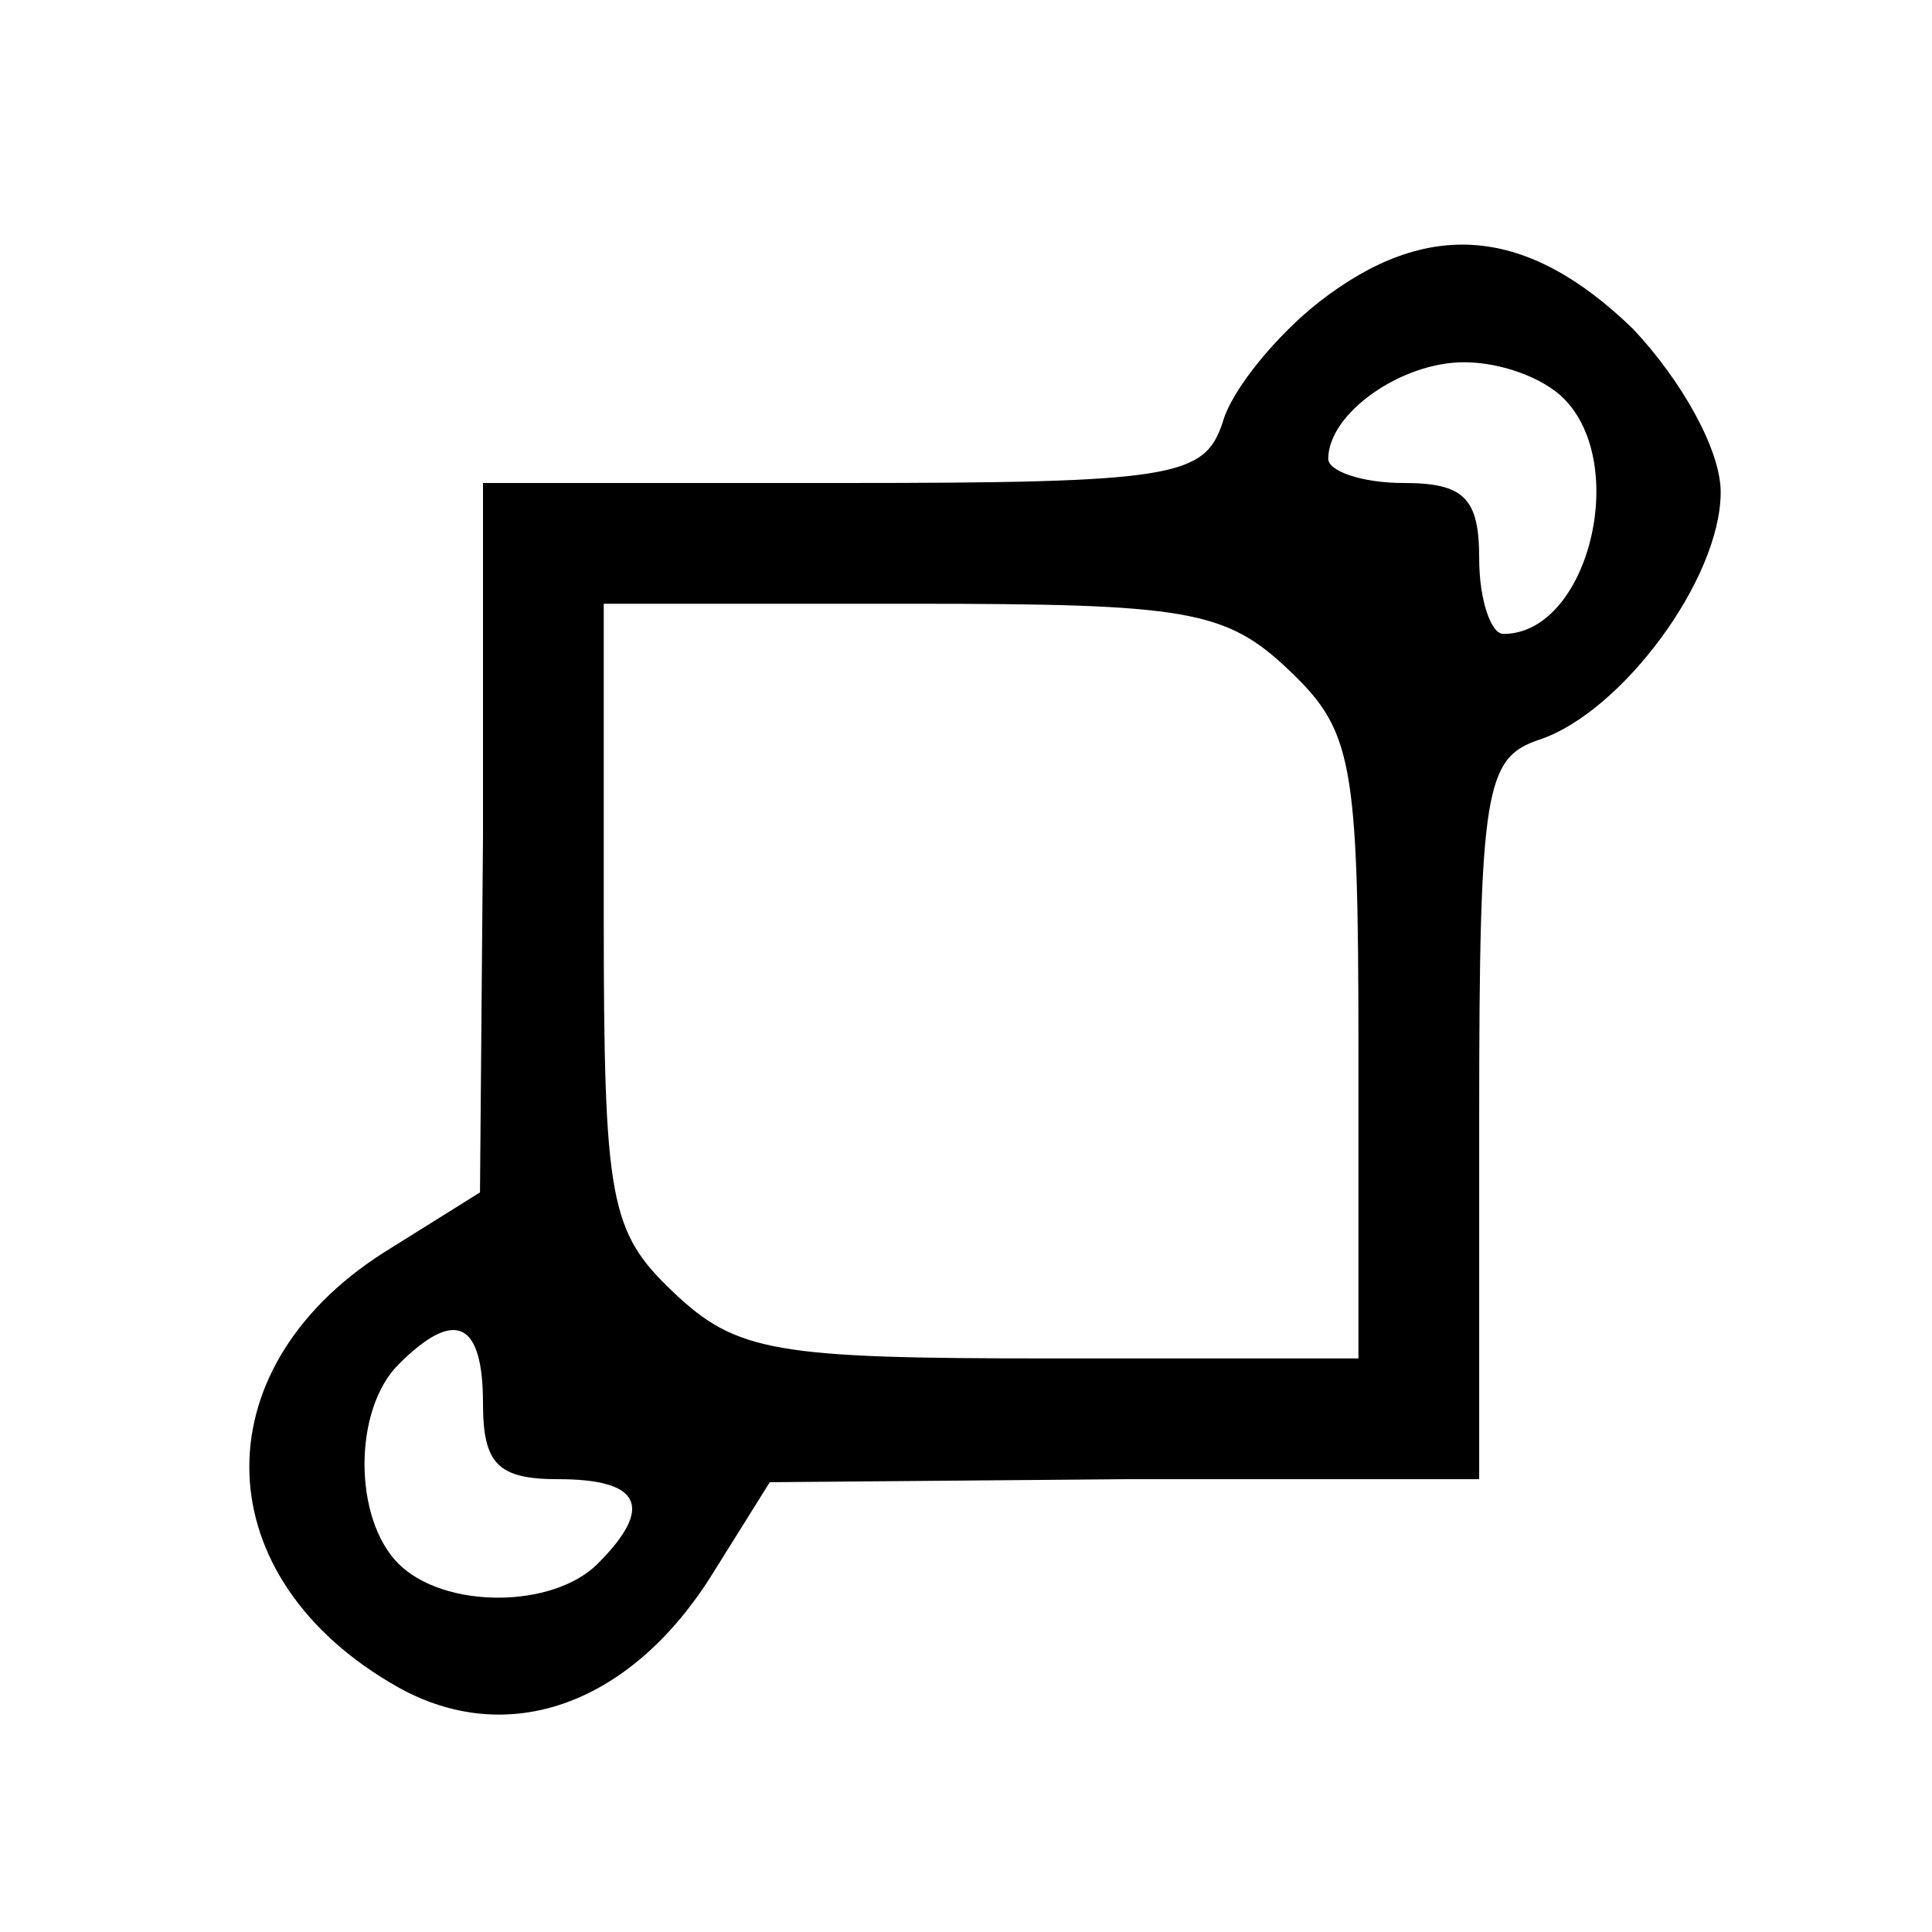 <?xml version="1.0" standalone="no"?>
<!DOCTYPE svg PUBLIC "-//W3C//DTD SVG 20010904//EN"
 "http://www.w3.org/TR/2001/REC-SVG-20010904/DTD/svg10.dtd">
<svg version="1.0" xmlns="http://www.w3.org/2000/svg"
 width="64pt" height="64pt" viewBox="0 0 64 64"
 preserveAspectRatio="xMidYMid meet">
<g transform="translate(0,64) scale(0.1,-0.1)"
fill="#000000" stroke="none">
<path d="M437 540 c-14 -11 -29 -29 -32 -40 -6 -18 -16 -20 -126 -20 l-119 0
0 -117 -1 -118 -32 -20 c-61 -39 -59 -108 5 -144 36 -20 76 -6 103 36 l20 32
118 1 117 0 0 119 c0 110 2 120 20 126 27 9 60 53 60 82 0 14 -13 37 -29 54
-35 34 -68 37 -104 9z m81 -32 c22 -22 8 -78 -20 -78 -4 0 -8 11 -8 25 0 20
-5 25 -25 25 -14 0 -25 4 -25 8 0 15 24 32 45 32 12 0 26 -5 33 -12z m-91 -90
c21 -20 23 -30 23 -125 l0 -103 -102 0 c-91 0 -104 2 -125 22 -21 20 -23 30
-23 125 l0 103 102 0 c91 0 104 -2 125 -22z m-267 -243 c0 -20 5 -25 25 -25
27 0 32 -9 13 -28 -15 -15 -51 -15 -66 0 -15 15 -15 51 0 66 19 19 28 14 28
-13z"/>
</g>
</svg>
